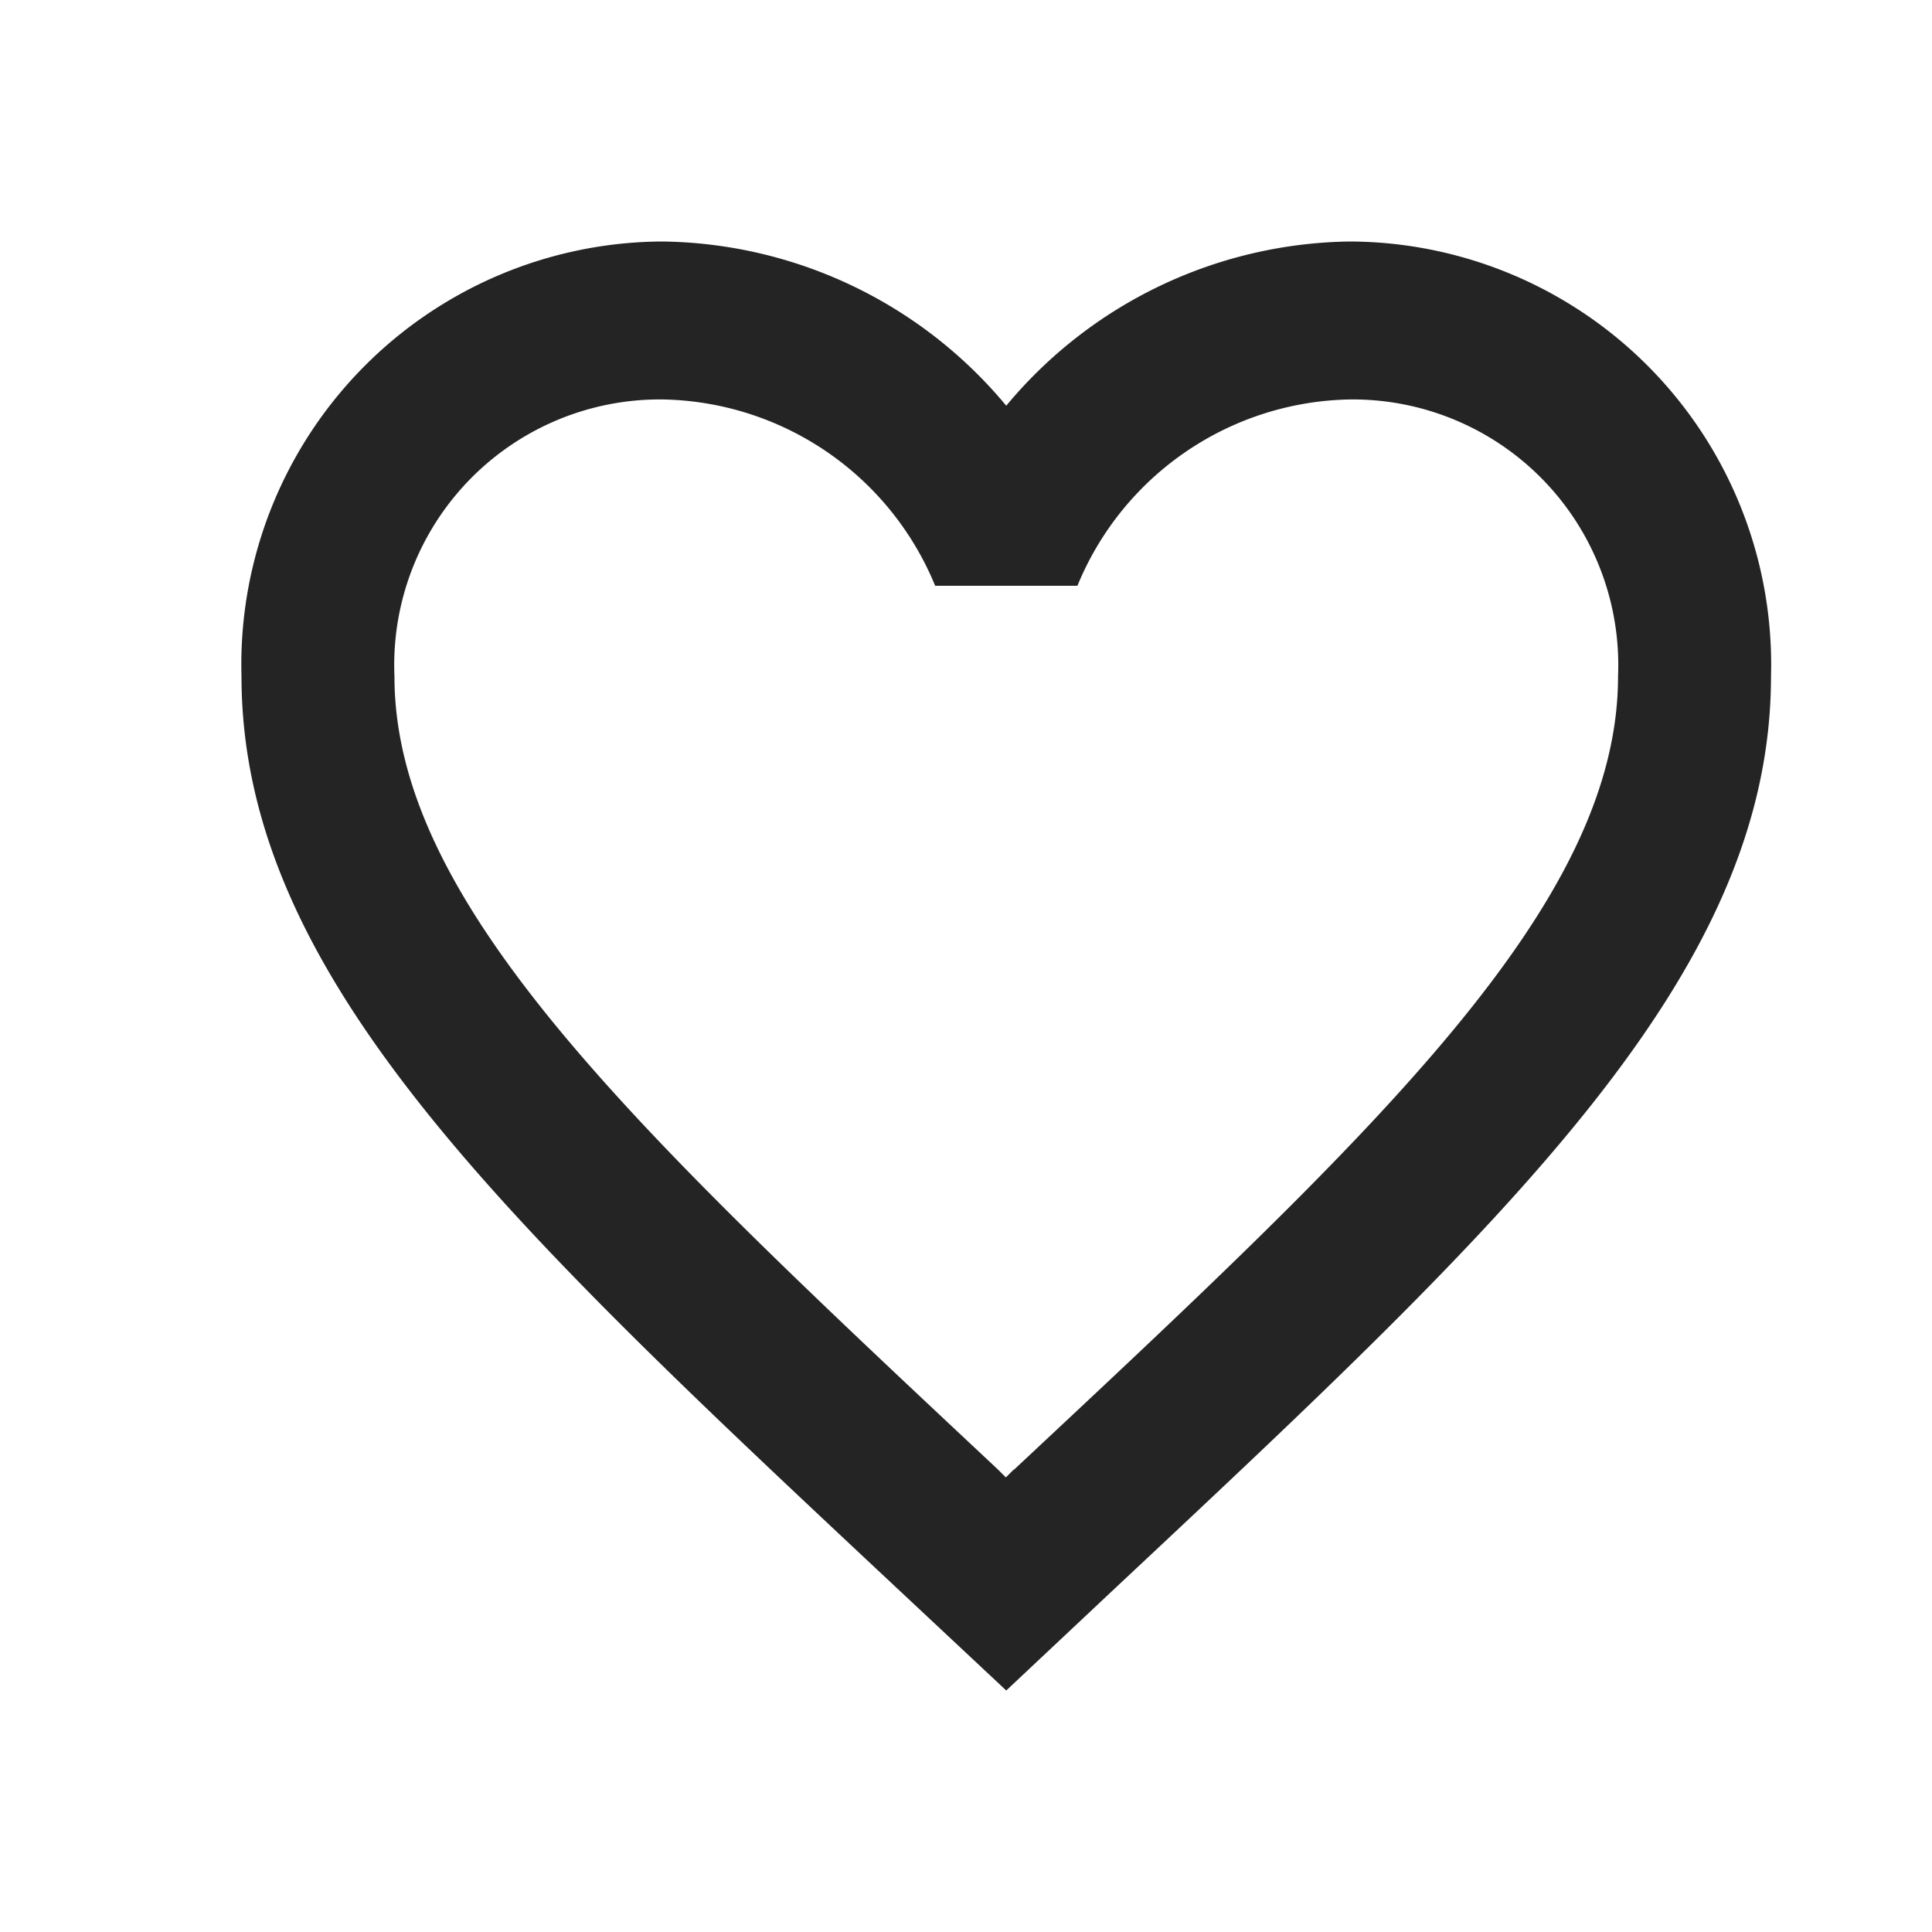 <svg id="wishlist" xmlns="http://www.w3.org/2000/svg" width="24" height="24" viewBox="0 0 24 24">
  <path id="Path_4060" data-name="Path 4060" d="M0,0H24V24H0Z" fill="none"/>
  <path id="heart-outline" d="M11.595,18.253l-.1.1-.1-.1C6.883,14.026,3.9,11.23,3.9,8.4A3.3,3.3,0,0,1,7.225,4.962a3.729,3.729,0,0,1,3.392,2.315h1.767a3.729,3.729,0,0,1,3.391-2.315A3.3,3.3,0,0,1,19.1,8.4c0,2.835-2.983,5.631-7.505,9.858M15.775,3A5.641,5.641,0,0,0,11.5,5.04,5.641,5.641,0,0,0,7.225,3,5.254,5.254,0,0,0,2,8.4c0,3.7,3.23,6.729,8.122,11.31L11.5,21l1.378-1.295C17.77,15.124,21,12.093,21,8.4A5.254,5.254,0,0,0,15.775,3Z" transform="translate(1)" fill="#242424"/>
</svg>
